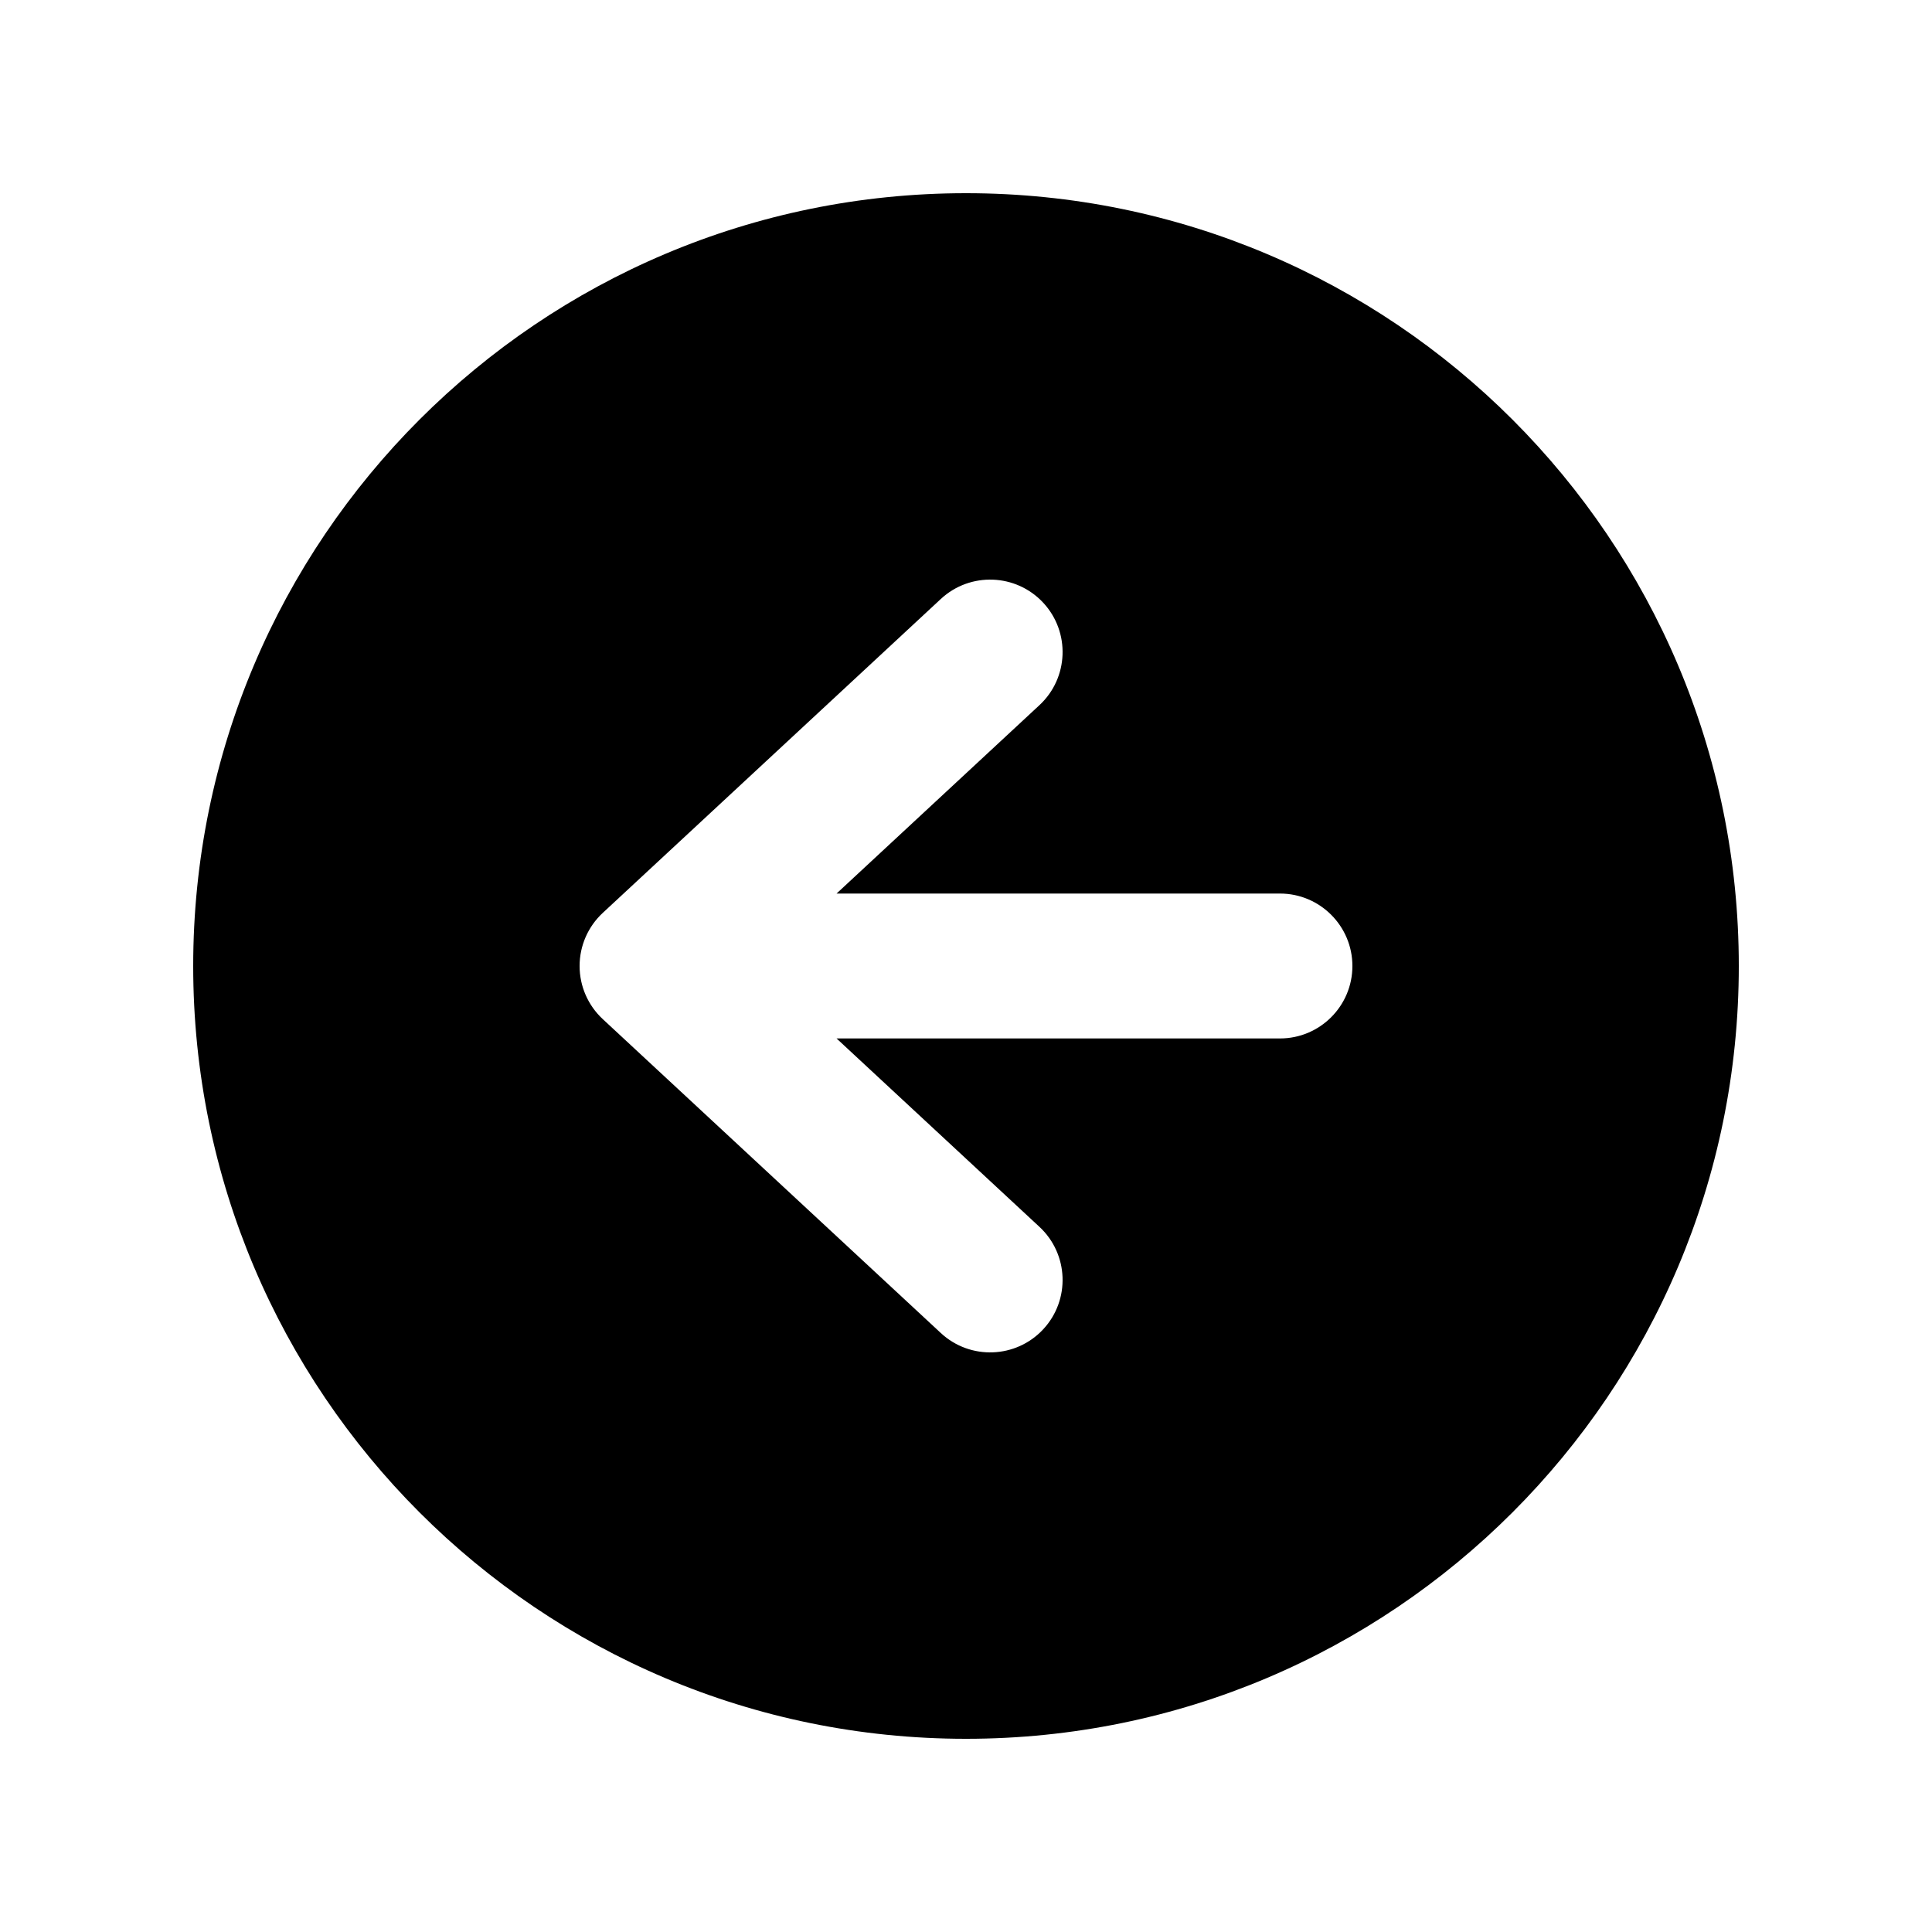 <?xml version="1.0"?>
<svg xmlns="http://www.w3.org/2000/svg" width="20" height="20" viewBox="0 0 20 20" fill="currentColor">
<g clip-path="url(#clip0_9_2121)">
<path fill-rule="evenodd" clip-rule="evenodd" d="M10 18C14.418 18 18 14.418 18 10C18 5.582 14.418 2 10 2C5.582 2 2 5.582 2 10C2 14.418 5.582 18 10 18ZM13.25 10.75C13.664 10.75 14 10.414 14 10C14 9.586 13.664 9.25 13.25 9.25H8.66L10.76 7.3C11.064 7.018 11.081 6.543 10.8 6.24C10.518 5.936 10.043 5.919 9.74 6.2L6.24 9.45C6.087 9.592 6 9.791 6 10C6 10.209 6.087 10.408 6.24 10.55L9.74 13.8C10.043 14.081 10.518 14.064 10.8 13.76C11.081 13.457 11.064 12.982 10.76 12.7L8.66 10.75H13.25Z"/>
</g>
<defs>
<clipPath id="clip0_9_2121">
<rect width="20" height="20" fill="white"/>
</clipPath>
</defs>
</svg>
